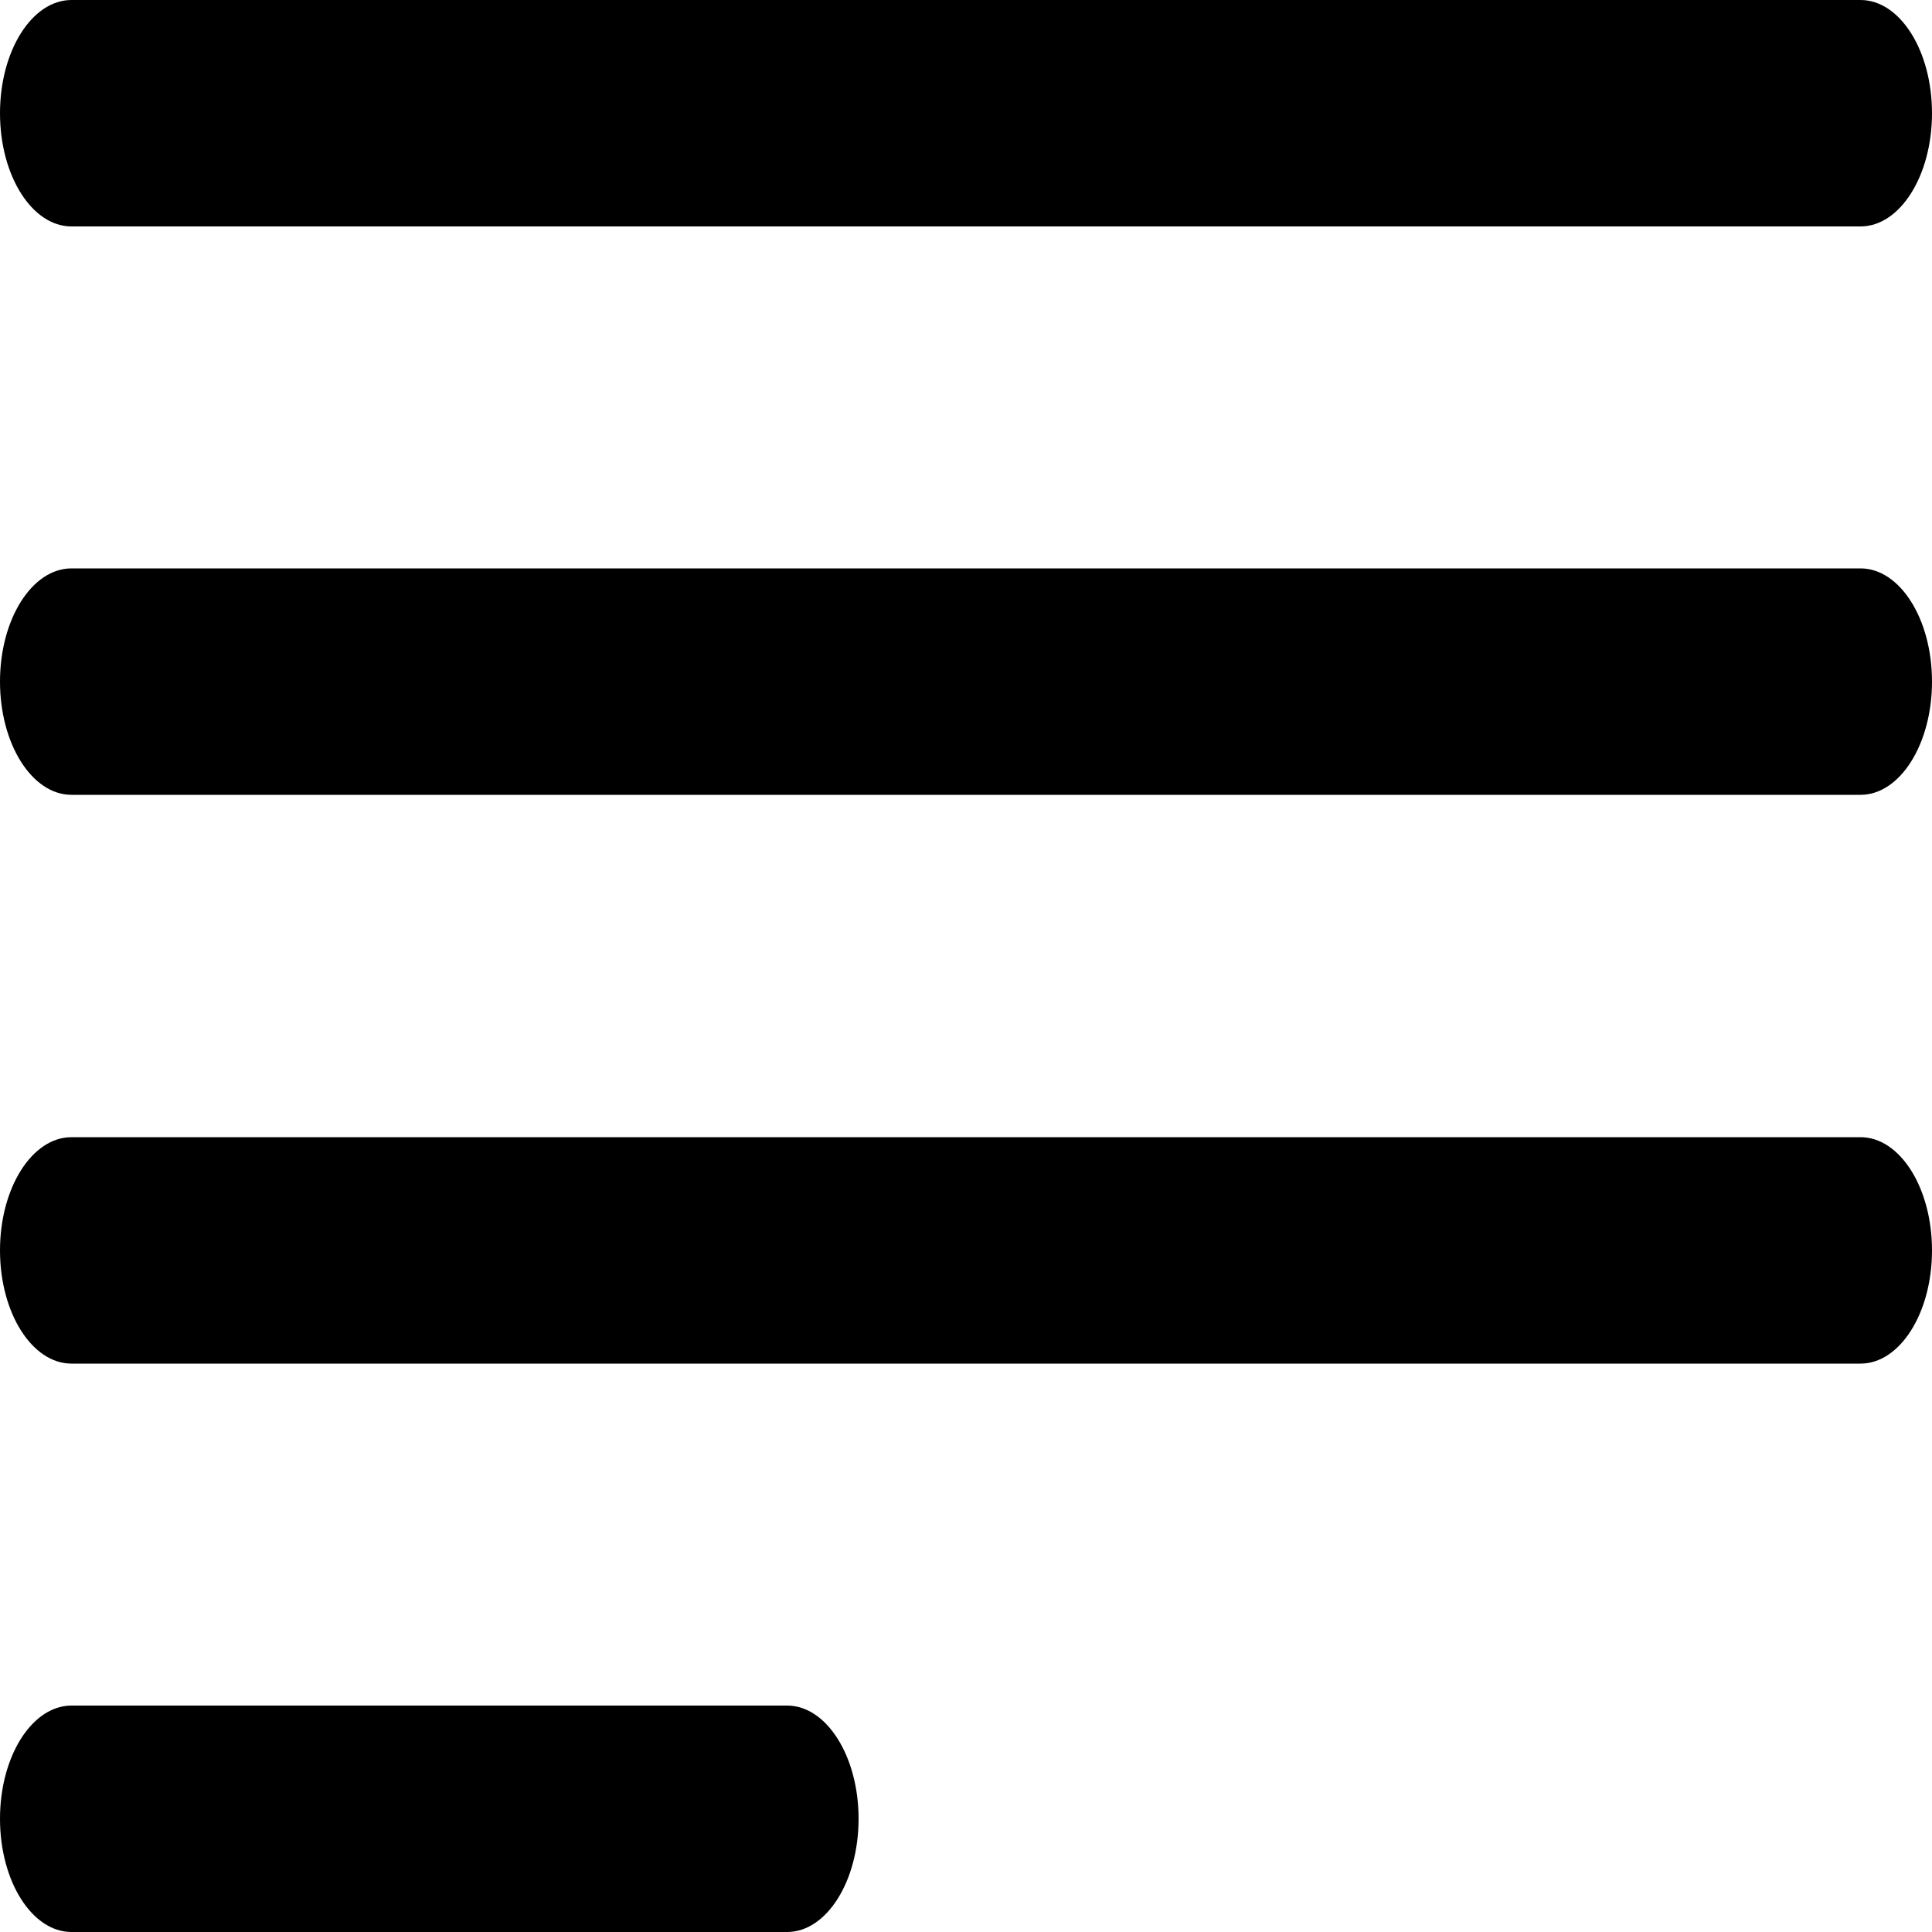 <?xml version="1.0" encoding="utf-8"?>
<!-- Generator: Adobe Illustrator 20.0.0, SVG Export Plug-In . SVG Version: 6.00 Build 0)  -->
<svg version="1.1" id="Layer_1" xmlns="http://www.w3.org/2000/svg" xmlns:xlink="http://www.w3.org/1999/xlink" x="0px" y="0px"
	 viewBox="0 0 500 500" style="enable-background:new 0 0 500 500;" xml:space="preserve">
<g>
	<path d="M481.5,352.9h-463C8.3,352.9,0,339.8,0,323.6c0-16.2,8.3-29.3,18.5-29.3h463c10.2,0,18.5,13.1,18.5,29.3
		C500,339.8,491.7,352.9,481.5,352.9z"/>
	<path d="M18.5,441.4h185.2c10.2,0,18.5,13.1,18.5,29.3c0,16.2-8.3,29.3-18.5,29.3H18.5C8.3,500,0,486.9,0,470.7
		C0,454.5,8.3,441.4,18.5,441.4z"/>
	<path d="M481.5,205.7h-463C8.3,205.7,0,192.6,0,176.4c0-16.2,8.3-29.3,18.5-29.3h463c10.2,0,18.5,13.1,18.5,29.3
		S491.7,205.7,481.5,205.7z"/>
	<path d="M481.5,58.6h-463C8.3,58.6,0,45.5,0,29.3C0,13.1,8.3,0,18.5,0l463,0C491.7,0,500,13.1,500,29.3S491.7,58.6,481.5,58.6z"/>
</g>
</svg>
